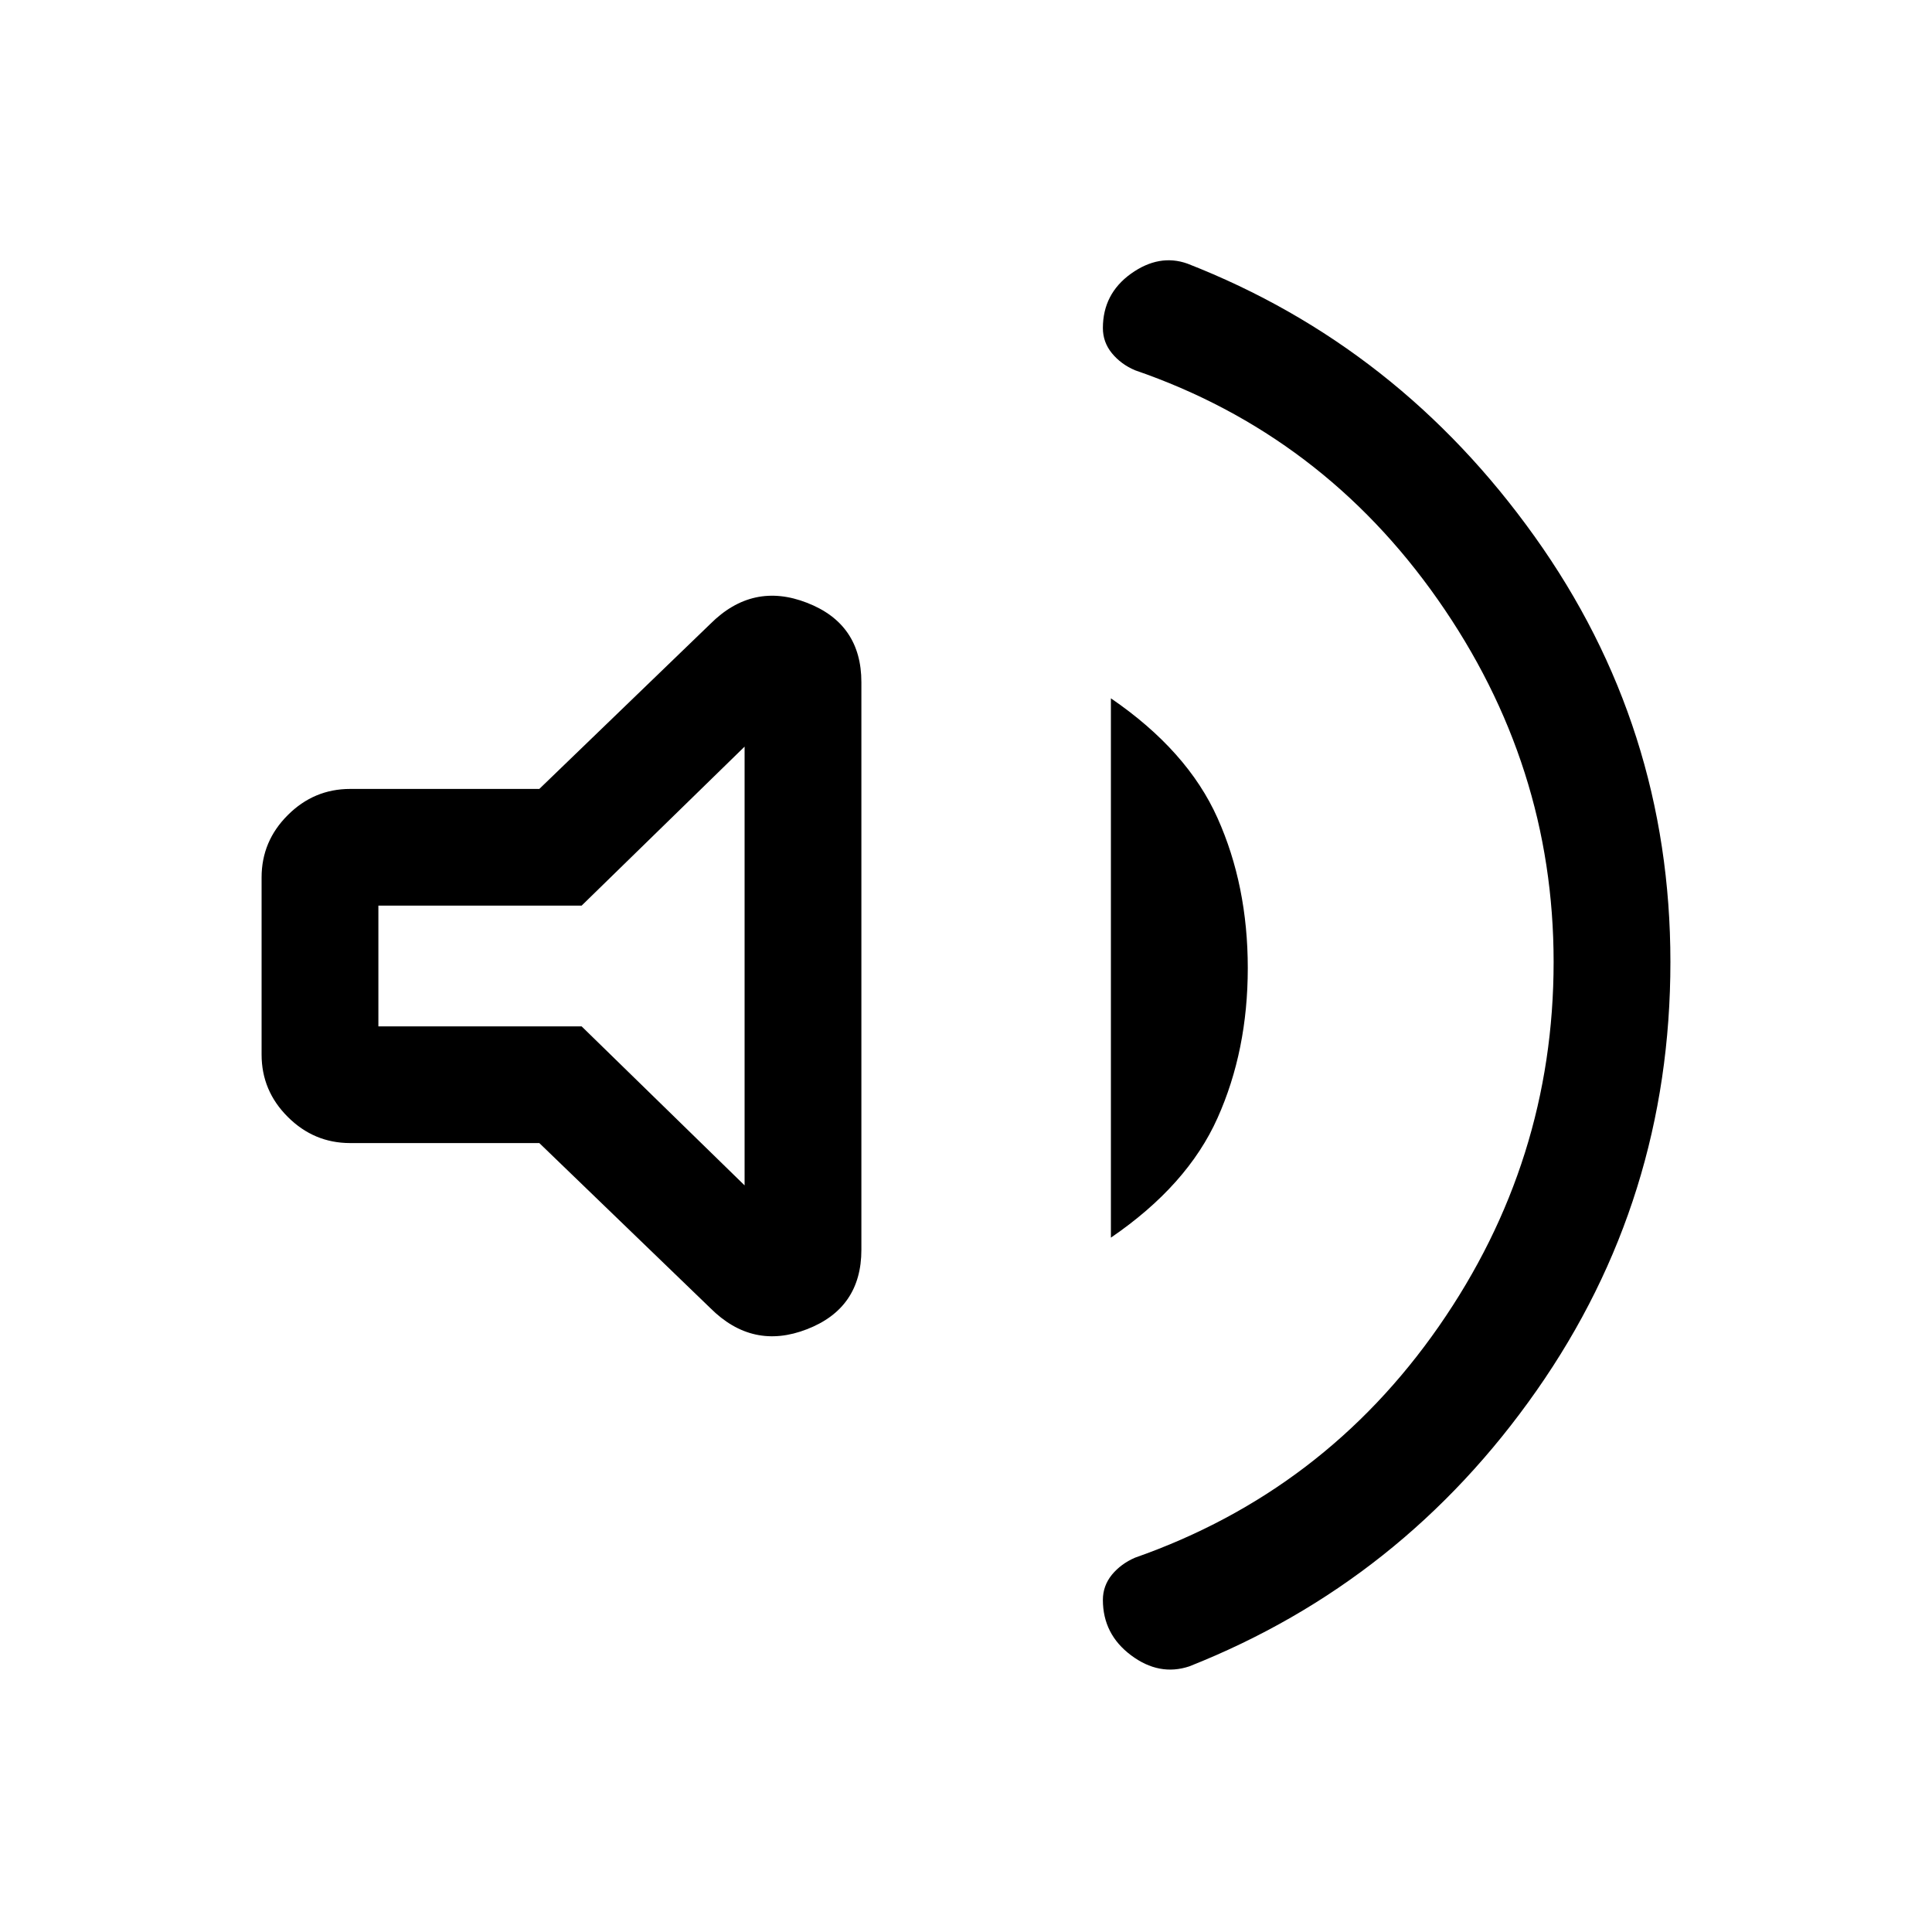 <svg xmlns="http://www.w3.org/2000/svg" height="20" width="20"><path d="M12.312 17.25q-.312.104-.604-.115-.291-.218-.291-.573 0-.145.093-.26.094-.114.24-.177 1.958-.687 3.146-2.396 1.187-1.708 1.187-3.771 0-2.041-1.198-3.75Q13.688 4.5 11.75 3.833q-.146-.062-.24-.177-.093-.114-.093-.26 0-.354.291-.563.292-.208.584-.104 2.187.854 3.593 2.823 1.407 1.969 1.407 4.406 0 2.459-1.386 4.438-1.385 1.979-3.594 2.854Zm-8.687-5.417q-.375 0-.646-.271-.271-.27-.271-.645V9.083q0-.375.271-.645.271-.271.646-.271h1.958l1.771-1.709q.438-.437 1-.218.563.218.563.822v5.876q0 .604-.563.822-.562.219-1-.218l-1.771-1.709Zm7.875.979V7.229q.792.542 1.104 1.24.313.698.313 1.552 0 .854-.313 1.552-.312.698-1.104 1.239ZM7.708 7.729 6.021 9.375H3.917v1.25h2.104l1.687 1.646Zm-2.041 2.25Z"/></svg>